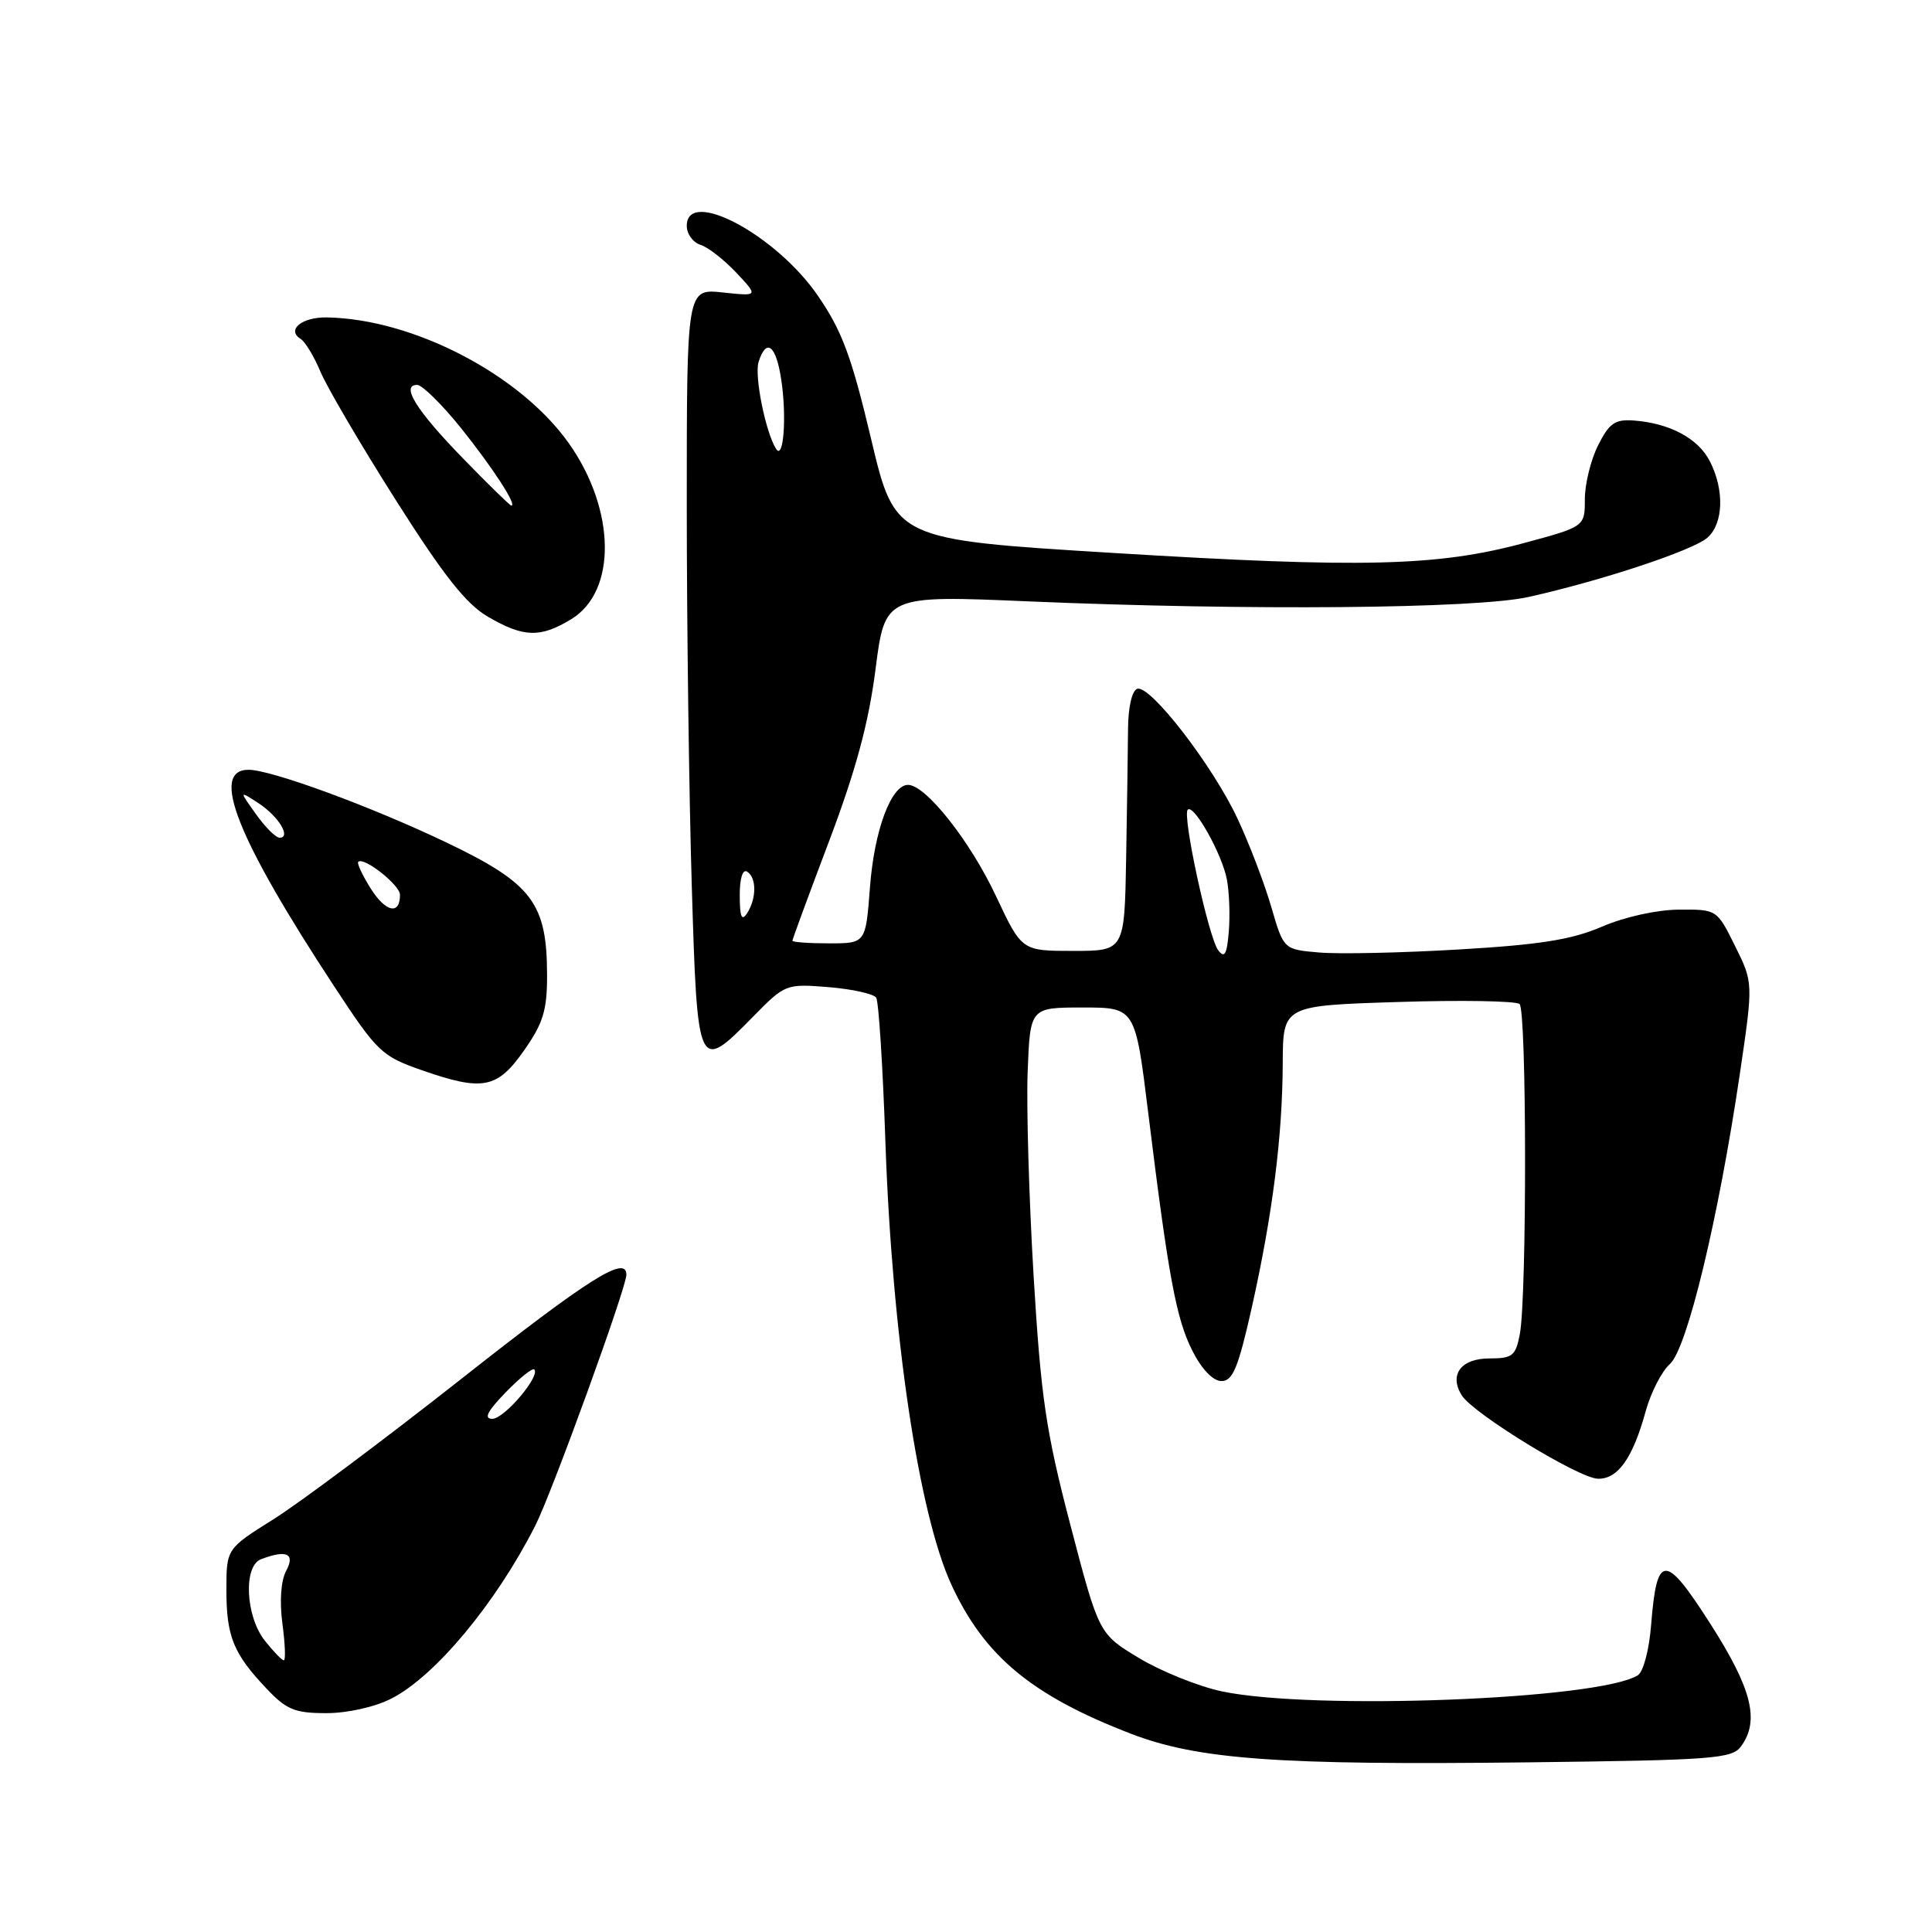 <?xml version="1.0" encoding="UTF-8" standalone="no"?>
<!DOCTYPE svg PUBLIC "-//W3C//DTD SVG 1.1//EN" "http://www.w3.org/Graphics/SVG/1.1/DTD/svg11.dtd" >
<svg xmlns="http://www.w3.org/2000/svg" xmlns:xlink="http://www.w3.org/1999/xlink" version="1.1" viewBox="0 0 256 256">
 <g >
 <path fill="currentColor"
d=" M 230.69 231.41 C 233.19 227.99 232.15 223.80 226.65 215.19 C 220.61 205.75 219.54 205.77 218.78 215.34 C 218.52 218.62 217.75 221.54 217.01 221.99 C 211.81 225.21 173.90 226.66 161.88 224.11 C 158.79 223.45 153.87 221.47 150.94 219.71 C 145.61 216.50 145.61 216.50 141.84 202.10 C 138.58 189.63 137.93 185.19 136.96 169.10 C 136.35 158.87 135.99 146.68 136.17 142.00 C 136.50 133.50 136.50 133.50 143.46 133.50 C 150.43 133.50 150.43 133.50 152.15 147.50 C 154.84 169.32 155.86 174.80 158.03 179.05 C 159.26 181.47 160.75 183.00 161.86 183.00 C 163.35 183.00 164.08 181.22 165.87 173.25 C 168.62 160.94 169.93 150.61 169.97 140.87 C 170.00 133.25 170.00 133.25 185.25 132.77 C 193.64 132.50 200.88 132.63 201.35 133.04 C 202.30 133.88 202.33 171.71 201.39 176.75 C 200.84 179.66 200.42 180.00 197.36 180.00 C 193.59 180.00 191.98 182.15 193.69 184.89 C 195.19 187.30 209.17 195.87 211.73 195.94 C 214.37 196.01 216.36 193.21 218.06 187.00 C 218.74 184.53 220.18 181.71 221.27 180.74 C 223.55 178.71 227.71 161.44 230.54 142.28 C 232.32 130.22 232.32 130.22 229.91 125.36 C 227.50 120.50 227.50 120.50 222.47 120.53 C 219.56 120.55 215.28 121.49 212.29 122.78 C 208.28 124.51 204.08 125.18 193.32 125.81 C 185.72 126.26 177.38 126.44 174.79 126.21 C 170.09 125.81 170.09 125.81 168.45 120.17 C 167.55 117.07 165.55 111.83 164.00 108.52 C 160.72 101.47 152.40 90.70 150.69 91.27 C 149.99 91.51 149.49 93.71 149.47 96.59 C 149.45 99.29 149.34 107.01 149.22 113.75 C 149.00 126.00 149.00 126.00 142.19 126.00 C 135.39 126.00 135.39 126.00 131.98 118.75 C 128.55 111.44 122.67 104.00 120.32 104.00 C 118.08 104.00 115.84 110.02 115.27 117.62 C 114.71 125.00 114.71 125.00 109.86 125.00 C 107.19 125.00 105.00 124.84 105.00 124.65 C 105.00 124.46 107.19 118.50 109.88 111.40 C 113.41 102.05 115.10 95.80 116.01 88.69 C 117.27 78.87 117.27 78.87 136.39 79.69 C 165.42 80.92 195.50 80.66 202.50 79.11 C 212.10 76.98 224.35 72.93 226.25 71.24 C 228.38 69.35 228.51 64.89 226.55 61.09 C 224.99 58.07 221.23 56.07 216.47 55.72 C 214.00 55.54 213.23 56.07 211.76 59.00 C 210.79 60.92 210.00 64.14 210.00 66.14 C 210.00 69.78 210.00 69.78 201.92 71.96 C 190.47 75.05 180.49 75.29 147.54 73.27 C 118.59 71.50 118.59 71.50 115.43 58.18 C 112.83 47.22 111.58 43.85 108.37 39.18 C 102.83 31.10 91.00 24.81 91.00 29.93 C 91.00 31.00 91.82 32.13 92.82 32.44 C 93.83 32.76 95.96 34.43 97.57 36.14 C 100.50 39.26 100.50 39.26 95.75 38.75 C 91.00 38.25 91.00 38.25 91.00 66.87 C 91.00 82.62 91.30 105.29 91.66 117.25 C 92.41 142.07 92.46 142.18 99.83 134.67 C 104.03 130.39 104.15 130.35 109.79 130.80 C 112.93 131.06 115.77 131.69 116.10 132.20 C 116.43 132.71 116.98 141.31 117.32 151.31 C 118.21 176.95 121.73 200.58 126.07 209.99 C 130.42 219.44 136.73 224.67 149.83 229.72 C 158.74 233.15 169.32 233.91 202.44 233.52 C 226.97 233.23 229.50 233.04 230.69 231.41 Z  M 51.86 225.07 C 57.65 222.12 65.71 212.44 70.92 202.17 C 73.12 197.85 83.00 170.63 83.00 168.91 C 83.00 166.26 78.05 169.37 61.15 182.69 C 50.89 190.77 39.69 199.14 36.25 201.30 C 30.00 205.22 30.00 205.22 30.00 210.68 C 30.00 216.84 30.92 219.11 35.32 223.75 C 37.96 226.55 39.07 227.00 43.24 227.00 C 46.05 227.00 49.67 226.19 51.86 225.07 Z  M 69.46 139.16 C 71.98 135.56 72.50 133.87 72.49 129.16 C 72.47 119.65 70.51 117.07 59.21 111.66 C 49.19 106.87 35.94 102.00 32.94 102.00 C 27.80 102.00 31.35 111.00 44.27 130.68 C 50.00 139.41 50.57 139.95 55.90 141.81 C 63.99 144.63 65.89 144.26 69.46 139.16 Z  M 75.70 82.04 C 81.75 78.35 81.60 67.57 75.39 58.76 C 68.95 49.64 54.78 42.26 43.31 42.06 C 40.01 42.00 37.92 43.71 39.83 44.90 C 40.43 45.27 41.62 47.23 42.47 49.27 C 43.32 51.30 47.80 58.94 52.43 66.24 C 58.81 76.31 61.77 80.05 64.67 81.73 C 69.40 84.48 71.60 84.54 75.70 82.04 Z  M 161.42 125.92 C 160.15 124.24 156.63 108.04 157.38 107.29 C 158.18 106.48 161.93 113.16 162.57 116.54 C 162.89 118.22 163.00 121.33 162.82 123.46 C 162.57 126.48 162.26 127.02 161.42 125.92 Z  M 98.02 118.69 C 98.01 116.40 98.40 115.13 99.00 115.50 C 100.26 116.28 100.26 119.04 99.00 121.00 C 98.28 122.11 98.03 121.52 98.02 118.69 Z  M 102.85 59.50 C 101.46 57.35 99.93 49.80 100.52 47.95 C 101.54 44.72 102.84 45.74 103.52 50.31 C 104.26 55.19 103.83 61.01 102.85 59.50 Z  M 35.07 217.37 C 32.53 214.13 32.23 207.51 34.58 206.61 C 37.97 205.31 39.15 205.85 37.92 208.14 C 37.22 209.45 37.03 212.16 37.42 215.14 C 37.78 217.81 37.86 220.00 37.61 220.00 C 37.35 220.00 36.21 218.81 35.07 217.37 Z  M 66.99 184.51 C 68.84 182.60 70.56 181.22 70.79 181.46 C 71.65 182.31 66.82 188.00 65.24 188.00 C 64.07 188.00 64.56 187.02 66.99 184.51 Z  M 49.15 117.78 C 48.03 116.00 47.27 114.39 47.47 114.20 C 48.19 113.48 53.00 117.27 53.00 118.56 C 53.00 121.27 51.13 120.89 49.15 117.78 Z  M 33.91 107.87 C 31.68 104.75 31.68 104.75 34.26 106.43 C 36.91 108.17 38.63 111.00 37.04 111.00 C 36.54 111.00 35.13 109.59 33.91 107.87 Z  M 61.36 60.75 C 55.17 54.39 53.05 51.00 55.28 51.00 C 55.95 51.01 58.57 53.59 61.11 56.75 C 65.29 61.97 68.56 67.00 67.76 67.00 C 67.58 67.00 64.70 64.19 61.36 60.75 Z "/>
</g>
</svg>